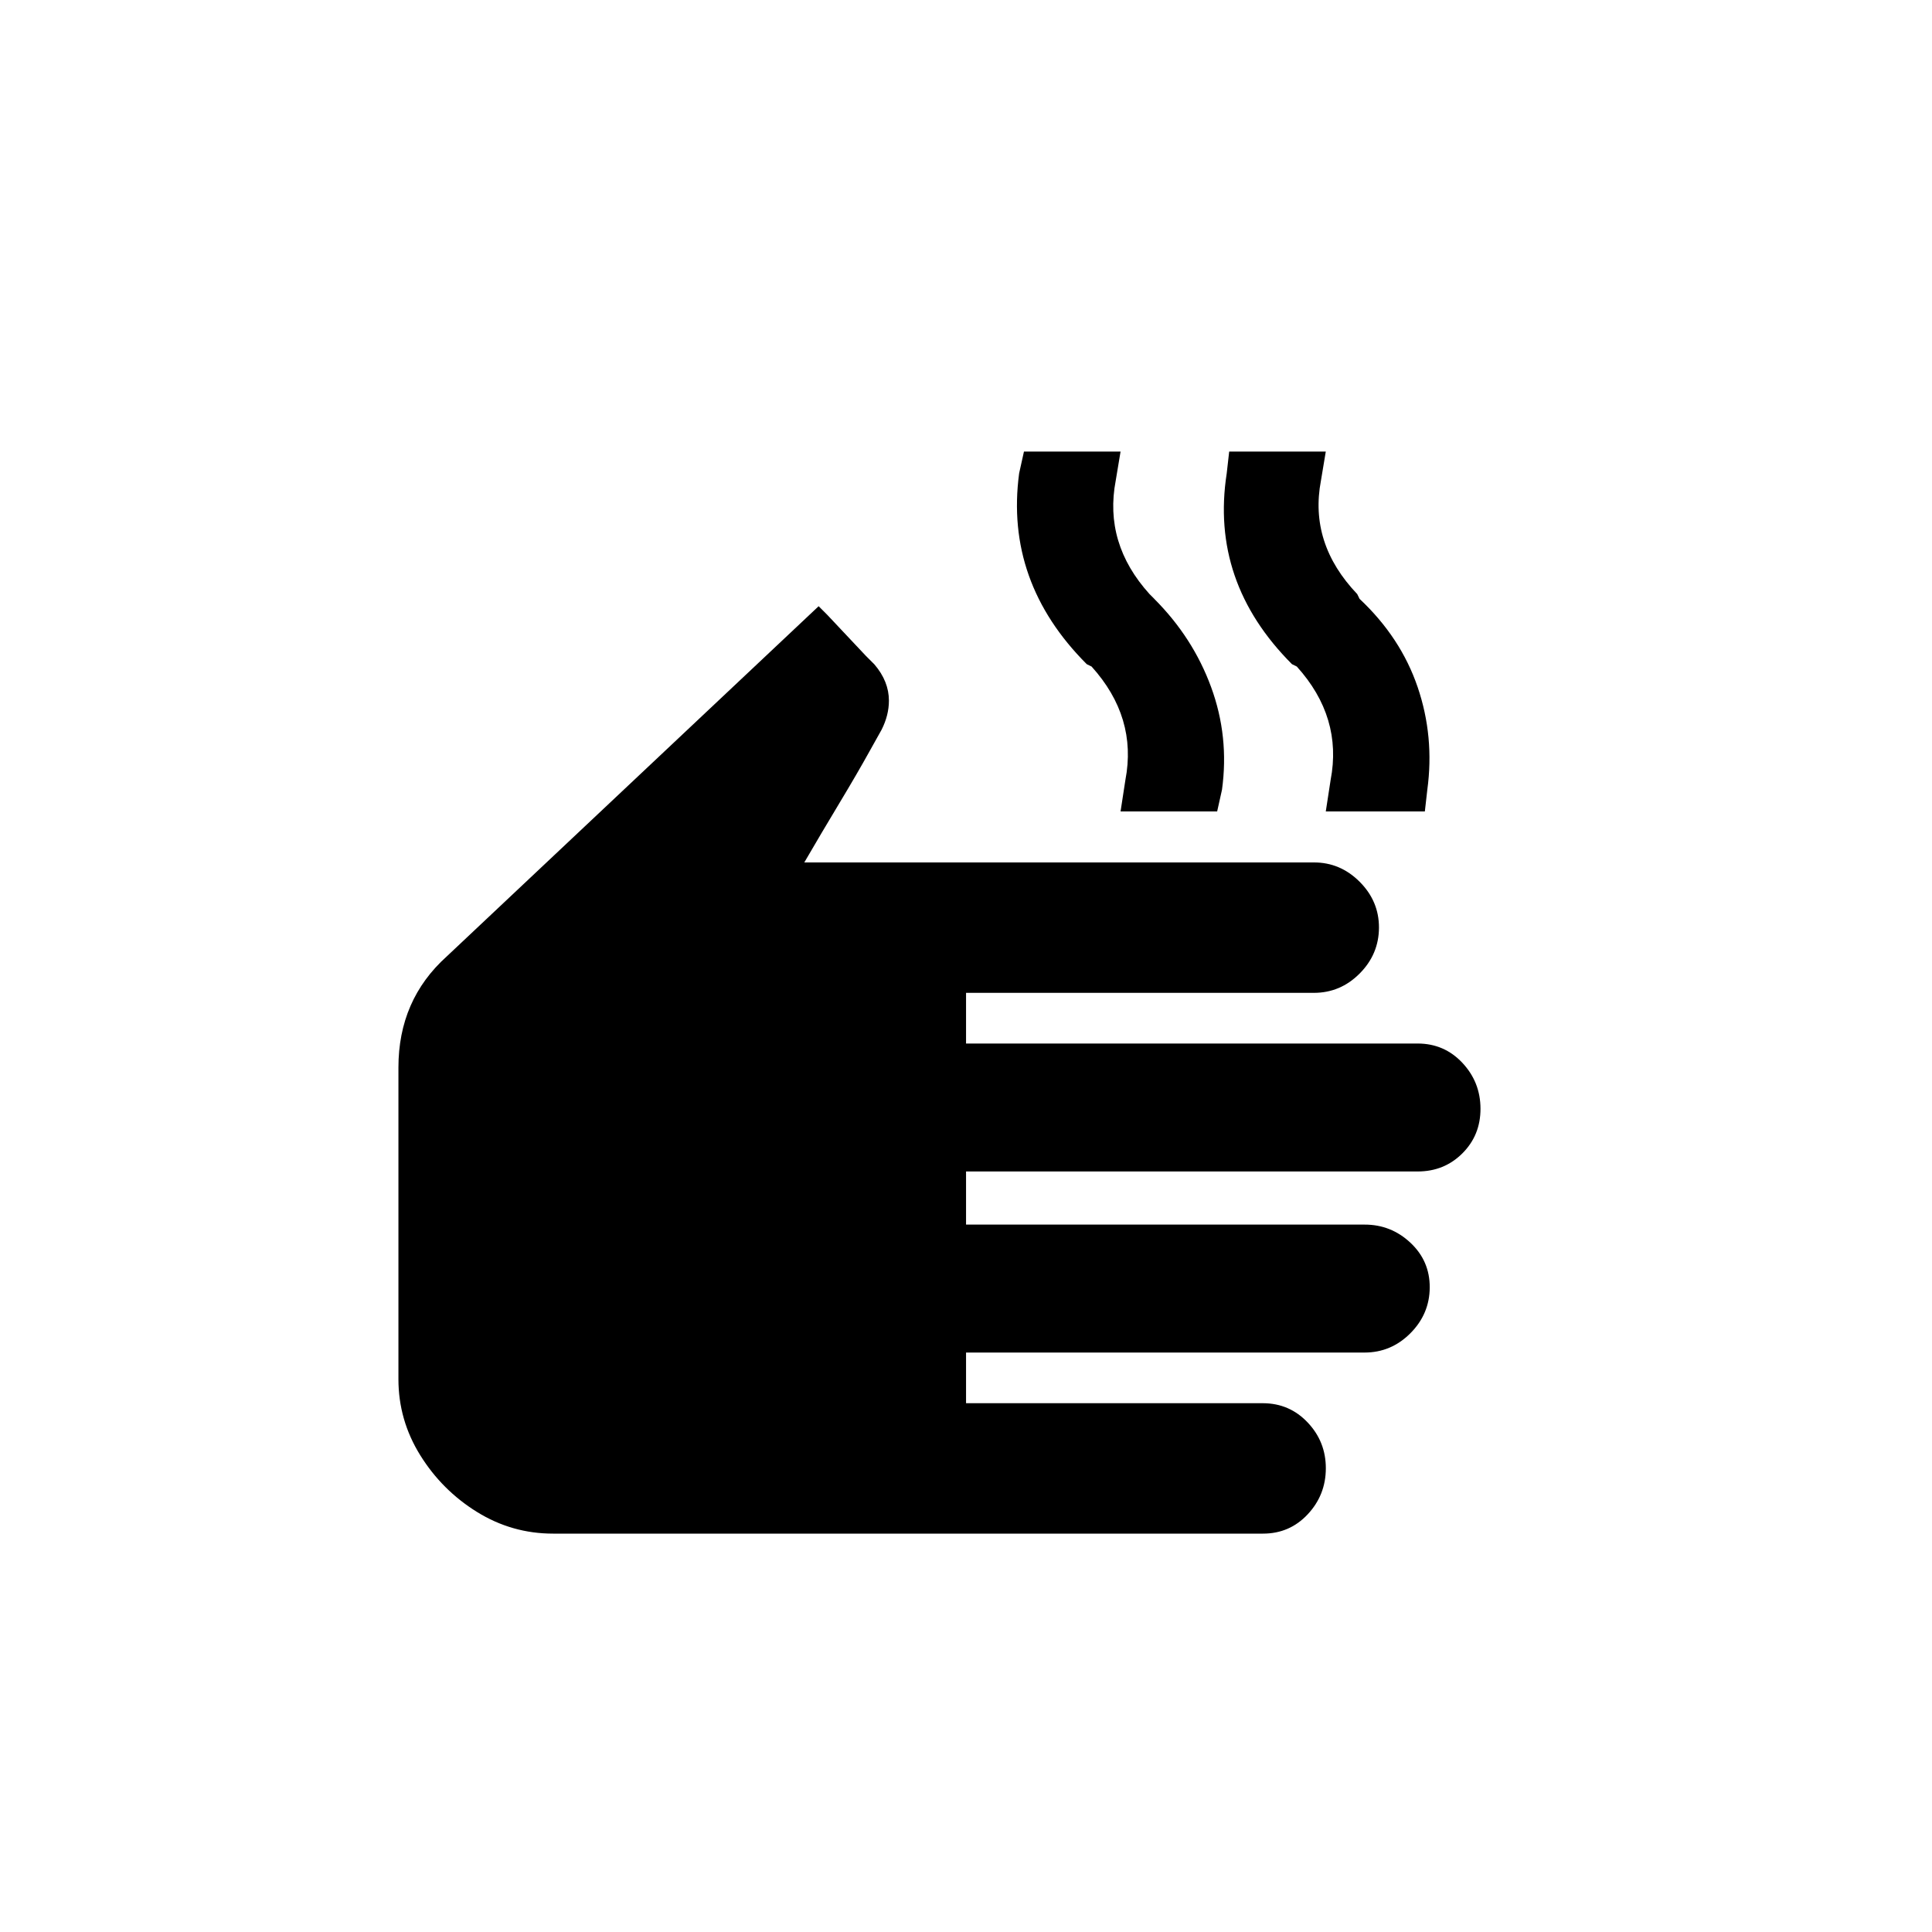 <!-- Generated by IcoMoon.io -->
<svg version="1.1" xmlns="http://www.w3.org/2000/svg" width="40" height="40" viewBox="0 0 40 40">
<title>mt-dry</title>
<path d="M23.9 12.4l-0.1-0.1q-0.949-1.049-0.7-2.351l0.1-0.6h-2l-0.1 0.451q-0.3 2.249 1.4 3.951l0.1 0.049q0.949 1.051 0.7 2.349l-0.1 0.651h2l0.1-0.449q0.151-1.1-0.225-2.125t-1.175-1.825zM28.149 12.4l-0.049-0.1q-1-1.049-0.751-2.351l0.1-0.6h-2l-0.051 0.451q-0.349 2.249 1.351 3.951l0.1 0.049q0.949 1.051 0.7 2.349l-0.1 0.651h2.051l0.051-0.449q0.149-1.1-0.2-2.125t-1.2-1.825zM16.949 12.551l-7.7 7.251q-1 0.9-1 2.3v6.451q0 0.849 0.451 1.575t1.175 1.175 1.575 0.449h14.7q0.551 0 0.925-0.4t0.375-0.951-0.375-0.949-0.925-0.4h-6.149v-1.049h8.251q0.551 0 0.949-0.4t0.4-0.949-0.4-0.925-0.949-0.375h-8.251v-1.1h9.351q0.549 0 0.925-0.375t0.375-0.925-0.375-0.949-0.925-0.4h-9.351v-1.049h7.2q0.551 0 0.949-0.4t0.4-0.949-0.4-0.951-0.949-0.4h-10.549q0.349-0.6 0.725-1.225t0.625-1.075l0.251-0.449q0.151-0.3 0.151-0.6 0-0.4-0.3-0.751l-0.175-0.175t-0.4-0.425-0.4-0.425l-0.175-0.175z"></path>
</svg>
